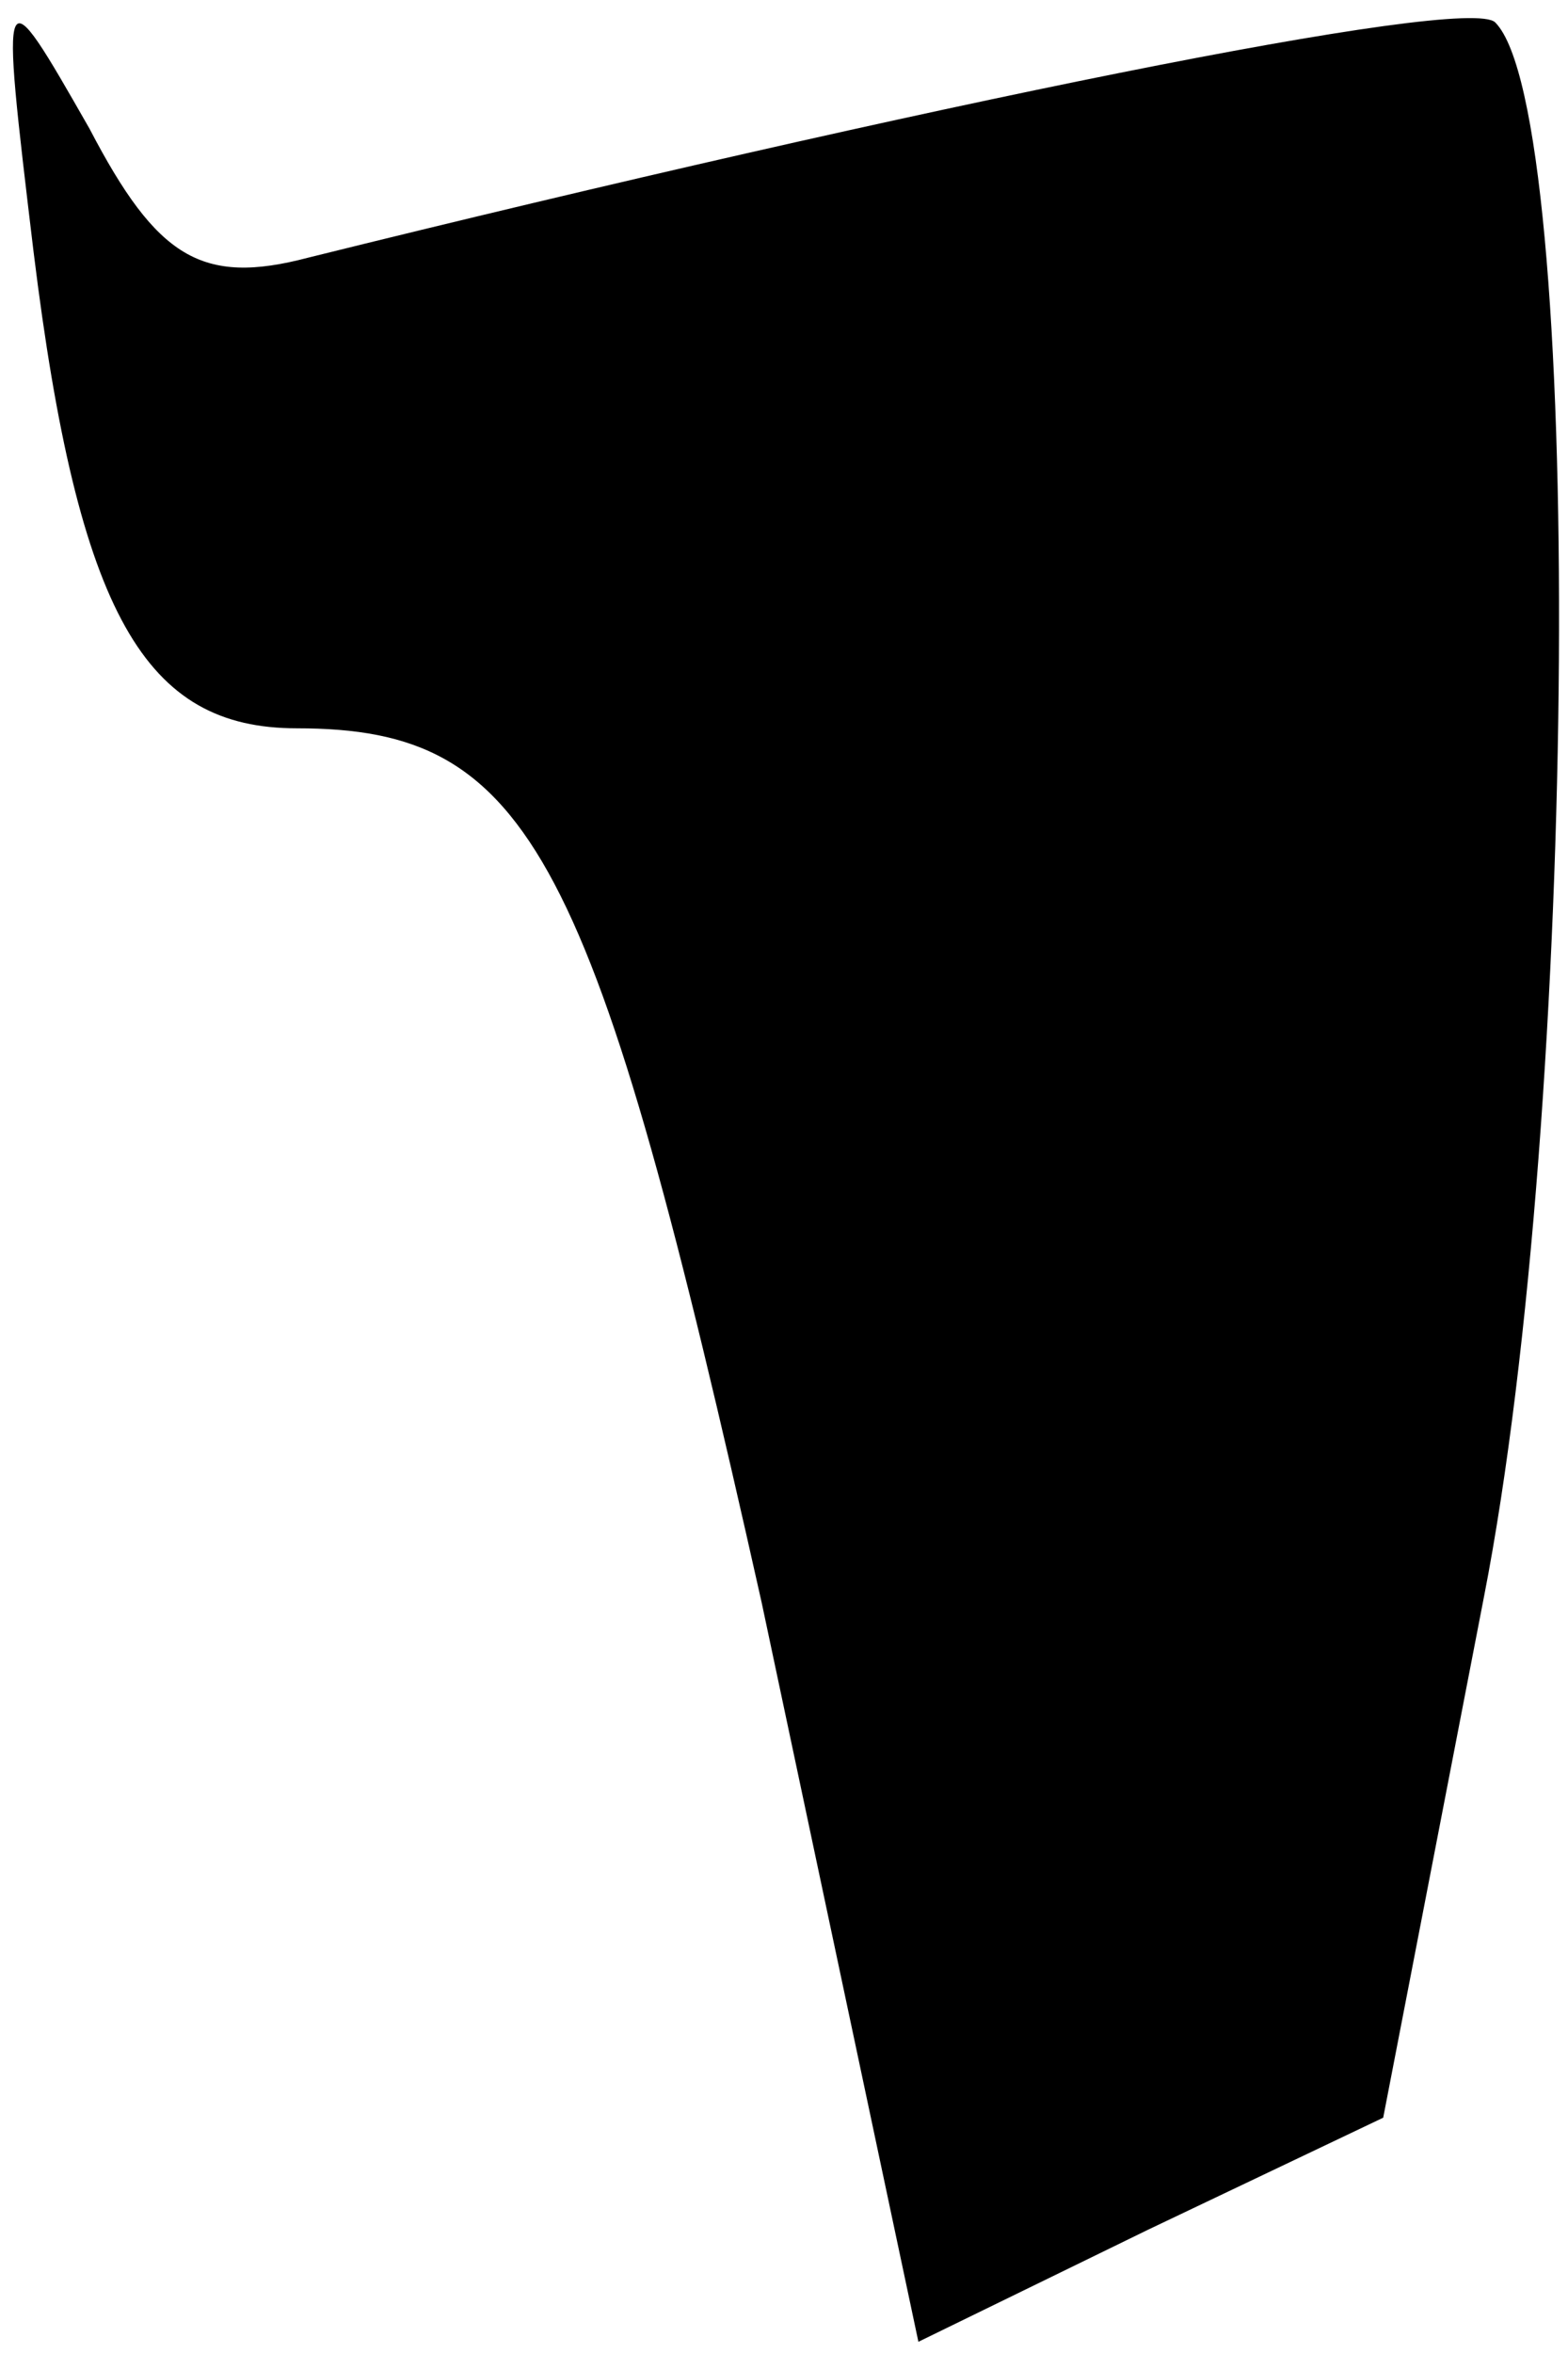 <?xml version="1.0" standalone="no"?>
<!DOCTYPE svg PUBLIC "-//W3C//DTD SVG 20010904//EN"
 "http://www.w3.org/TR/2001/REC-SVG-20010904/DTD/svg10.dtd">
<svg version="1.0" xmlns="http://www.w3.org/2000/svg"
 width="28pt" height="42pt" viewBox="0 0 28 42"
 preserveAspectRatio="xMidYMid meet">
<g transform="translate(0,42) scale(0.1,-0.1)"
fill="#000000" stroke="none">
<path fill="#000000" stroke="none" d="M6 375 c8 -65 20 -85 47 -85 42 0 53
-22 83 -156 l28 -132 41 20 42 20 18 93 c17 87 18 265 2 281 -5 5 -103 -15
-212 -42 -19 -5 -27 0 -39 23 -16 28 -16 28 -10 -22z"/>
</g>
</svg>
